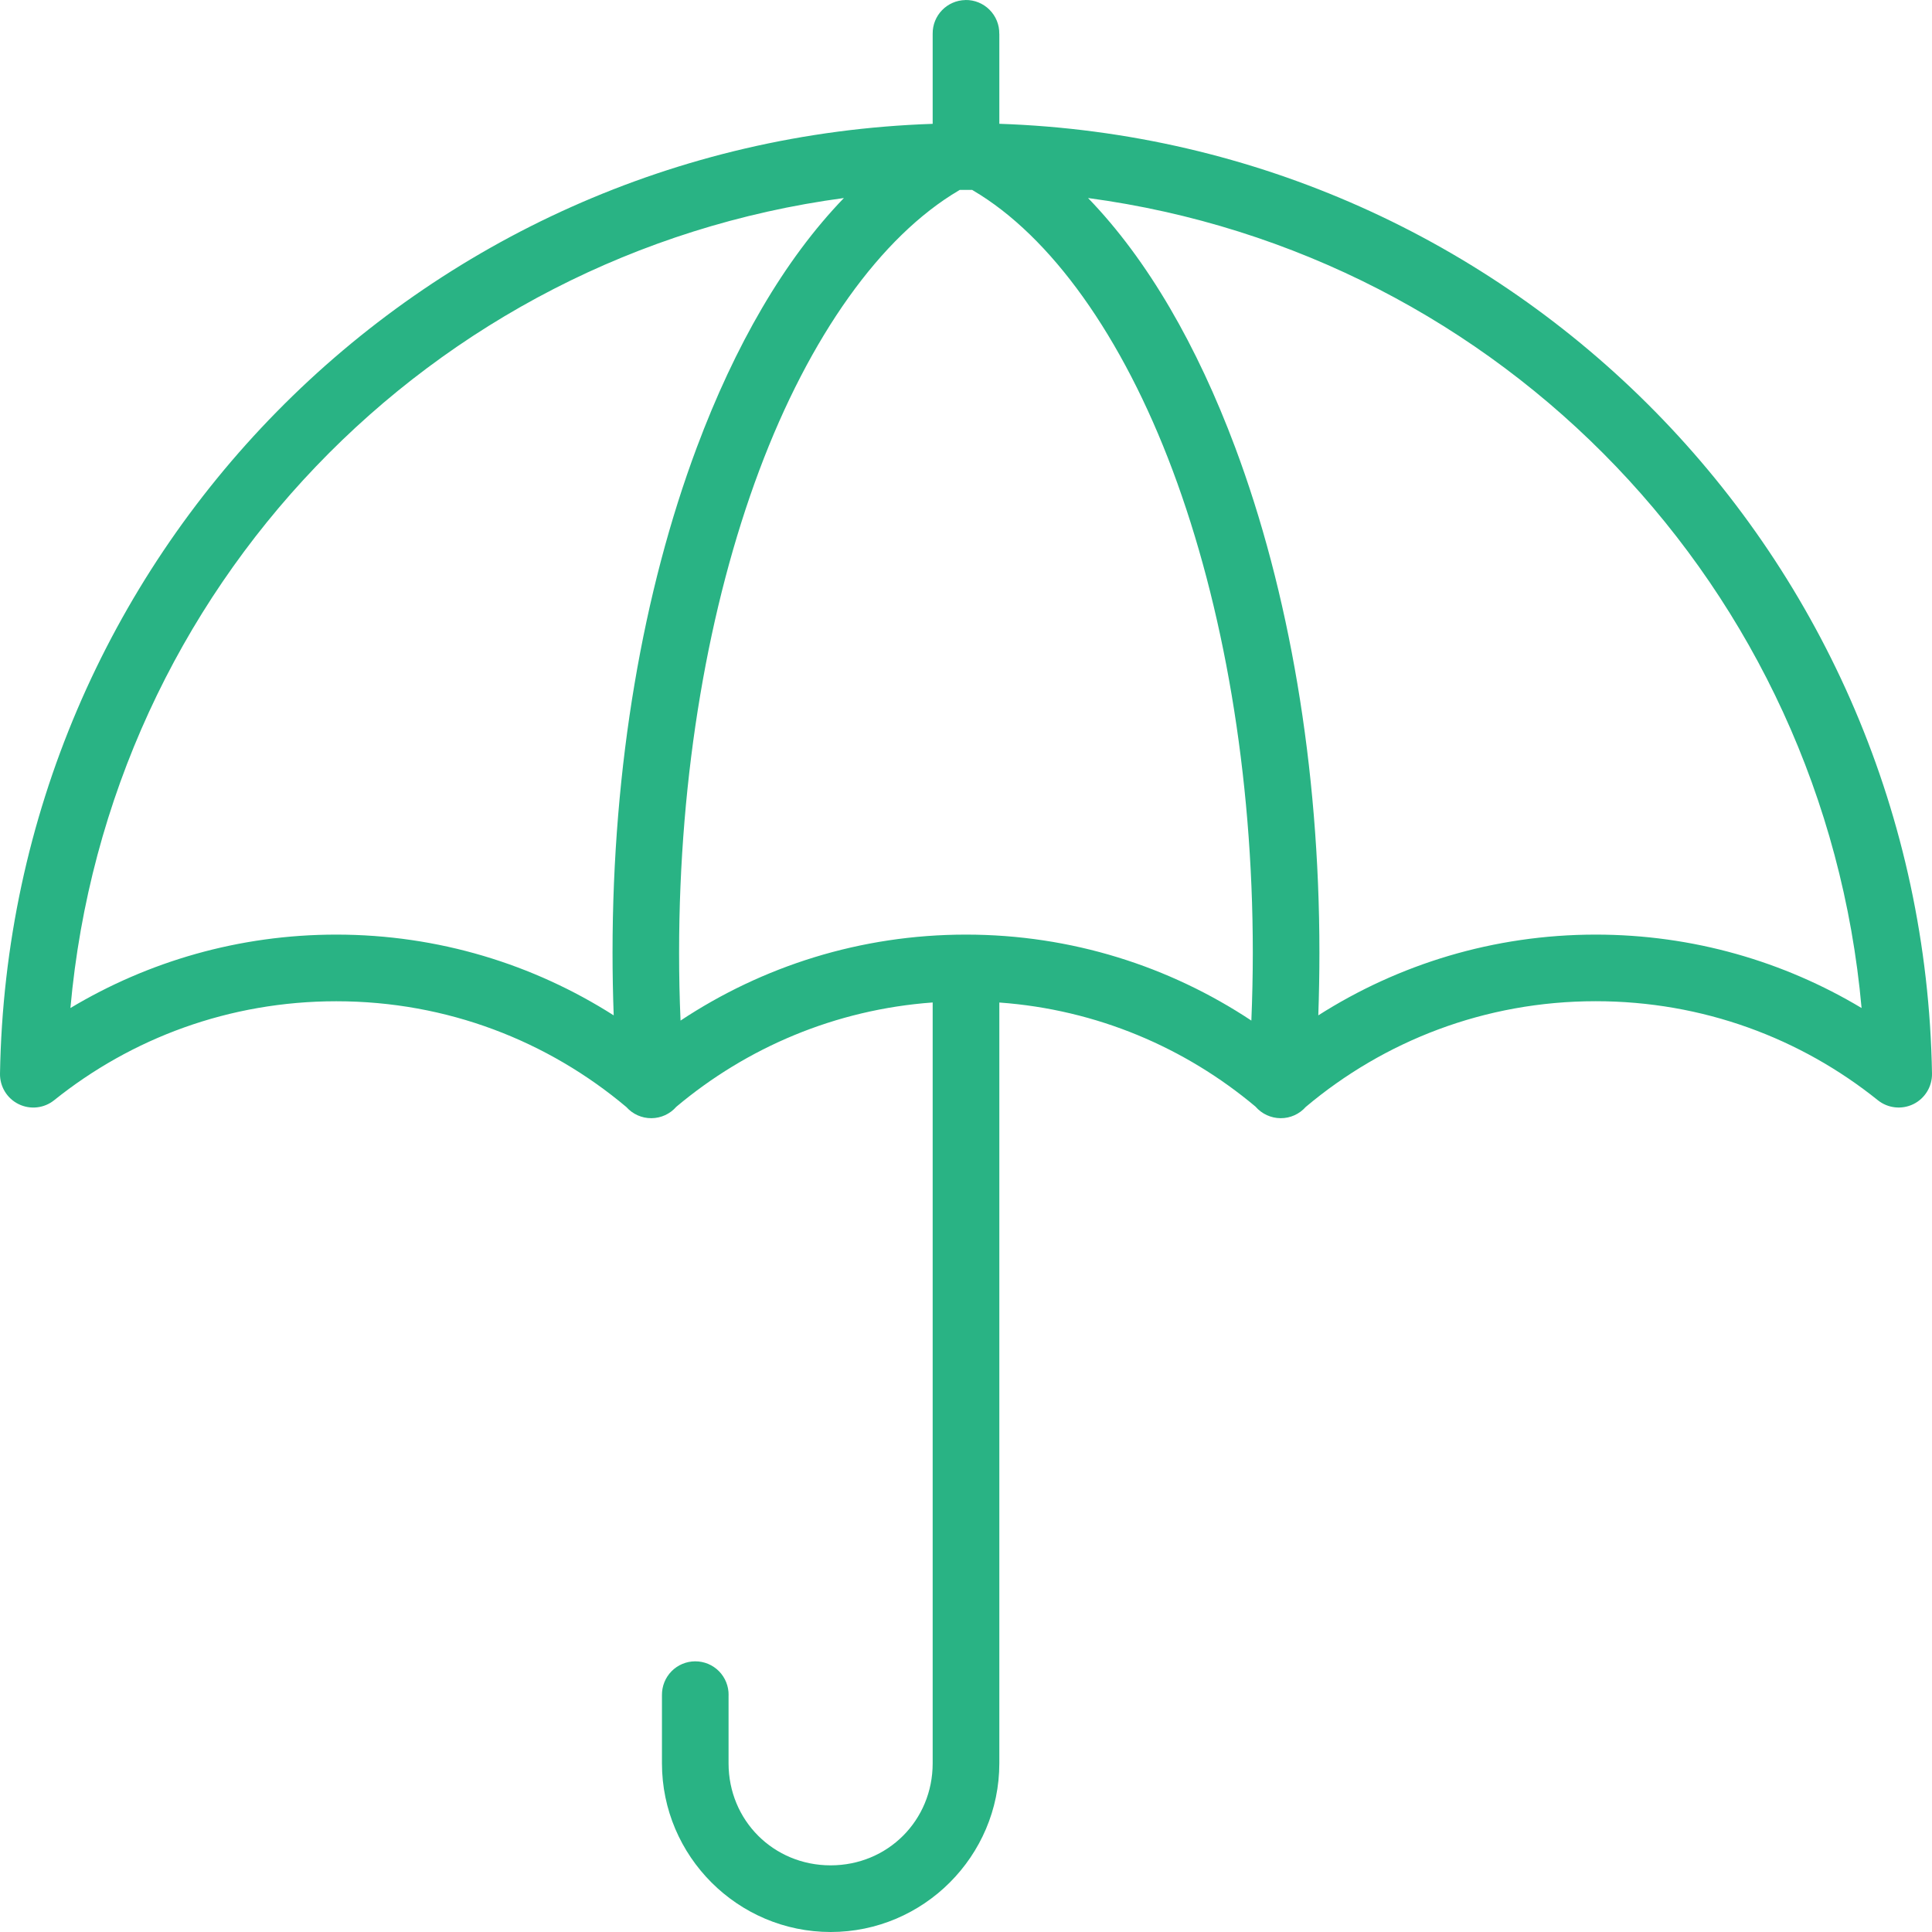 <svg width="40" height="40" viewBox="0 0 40 40" fill="none" xmlns="http://www.w3.org/2000/svg">
<path d="M19.989 0.001C19.609 0.007 19.305 0.319 19.31 0.7V2.564C8.669 2.922 0.179 11.541 9.01548e-05 22.23V22.23C-0.004 22.497 0.146 22.743 0.386 22.86C0.626 22.978 0.913 22.946 1.121 22.779C2.719 21.497 4.742 20.73 6.963 20.73C9.261 20.73 11.345 21.555 12.968 22.92C13.1 23.068 13.288 23.152 13.486 23.151C13.684 23.15 13.872 23.064 14.002 22.915C15.459 21.691 17.289 20.902 19.31 20.755V36.507C19.31 37.69 18.38 38.62 17.197 38.62C16.015 38.62 15.084 37.69 15.084 36.507V35.096L15.085 35.096C15.087 34.911 15.016 34.733 14.886 34.601C14.757 34.47 14.58 34.396 14.395 34.396C14.21 34.396 14.033 34.47 13.904 34.601C13.774 34.733 13.703 34.911 13.705 35.096V36.507C13.705 38.43 15.275 40 17.198 40C19.12 40 20.69 38.43 20.69 36.507V20.756C22.71 20.902 24.539 21.69 25.996 22.913L25.995 22.913C26.126 23.063 26.315 23.15 26.514 23.151C26.713 23.152 26.902 23.067 27.034 22.918C28.656 21.553 30.74 20.729 33.037 20.729C35.258 20.729 37.281 21.496 38.879 22.779C39.087 22.946 39.374 22.977 39.614 22.86C39.854 22.742 40.004 22.496 40 22.229C39.821 11.54 31.332 2.921 20.69 2.563V0.7H20.689C20.692 0.513 20.619 0.334 20.487 0.202C20.355 0.07 20.176 -0.003 19.989 7.66399e-05L19.989 0.001ZM20 3.932C20.043 3.932 20.085 3.932 20.128 3.932C20.135 3.937 20.142 3.941 20.149 3.945C21.755 4.891 23.237 6.956 24.28 9.743C25.323 12.53 25.938 16.015 25.938 19.724C25.938 20.193 25.927 20.662 25.908 21.13C24.216 20.009 22.186 19.35 19.999 19.35C17.812 19.35 15.782 20.008 14.09 21.13C14.069 20.663 14.06 20.194 14.06 19.724C14.06 16.015 14.675 12.53 15.718 9.743C16.761 6.956 18.243 4.891 19.849 3.945C19.857 3.941 19.863 3.937 19.87 3.932C19.913 3.932 19.956 3.932 19.999 3.932H20ZM17.472 4.1C16.23 5.386 15.212 7.165 14.428 9.26C13.315 12.232 12.682 15.864 12.682 19.723C12.682 20.157 12.69 20.59 12.706 21.022C11.048 19.966 9.078 19.35 6.962 19.35C4.948 19.35 3.065 19.907 1.458 20.87C2.236 12.178 8.899 5.251 17.471 4.1H17.472ZM22.528 4.1C31.101 5.251 37.763 12.178 38.542 20.87C36.934 19.907 35.051 19.35 33.037 19.35C30.921 19.35 28.951 19.966 27.294 21.022C27.309 20.59 27.317 20.157 27.317 19.723C27.317 15.863 26.684 12.232 25.572 9.26C24.787 7.165 23.77 5.385 22.527 4.1H22.528Z" fill="#29B384"/>
</svg>
